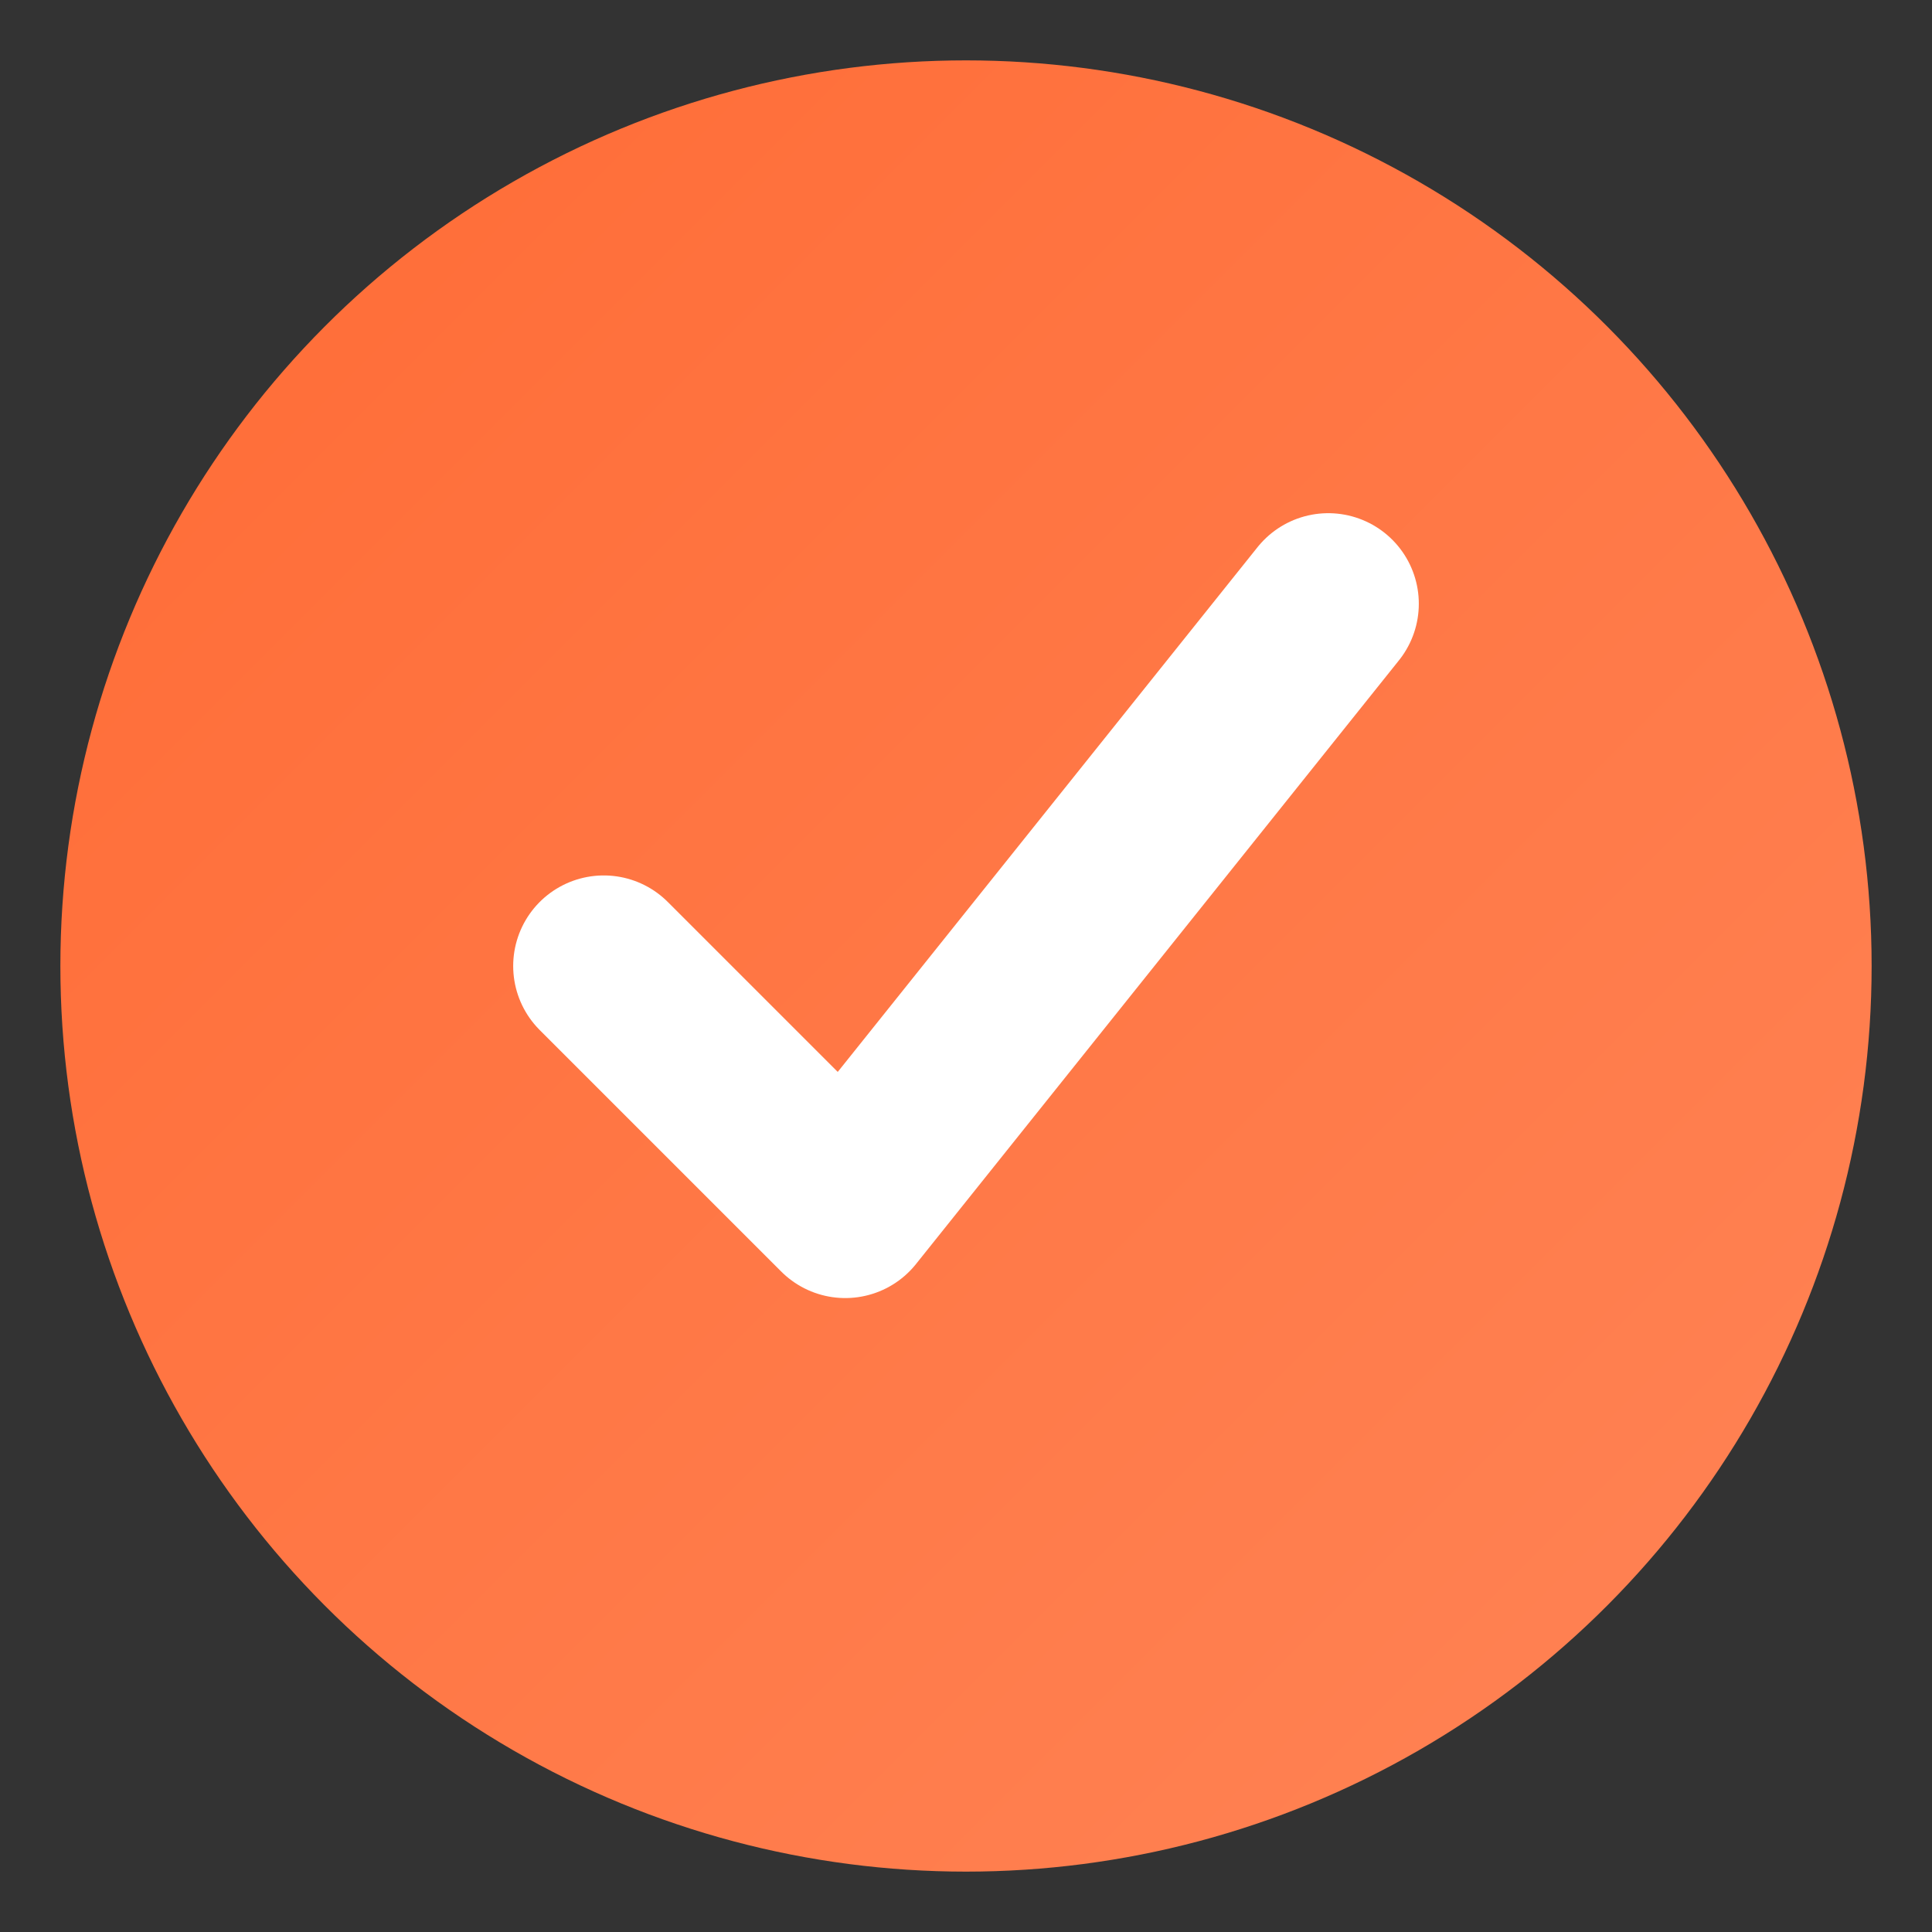 <svg width="32" height="32" viewBox="0 0 32 32" fill="none" xmlns="http://www.w3.org/2000/svg">
  <rect x="0" y="0" width="32" height="32" fill="#333333" stroke="none"/>
  <!-- Gradient Definitions -->
  <defs>
    <linearGradient id="primaryGradient" x1="0%" y1="0%" x2="100%" y2="100%">
      <stop offset="0%" style="stop-color:#ff6b35;stop-opacity:1" />
      <stop offset="100%" style="stop-color:#ff8456;stop-opacity:1" />
    </linearGradient>
  </defs>

  <!-- Background Circle -->
  <circle cx="16" cy="16" r="15" fill="url(#primaryGradient)" />

  <!-- Check Mark -->
  <path d="M10 16 L14 20 L22 10"
    stroke="white"
    stroke-width="3"
    stroke-linecap="round"
    stroke-linejoin="round"
    fill="none" />
</svg> 
